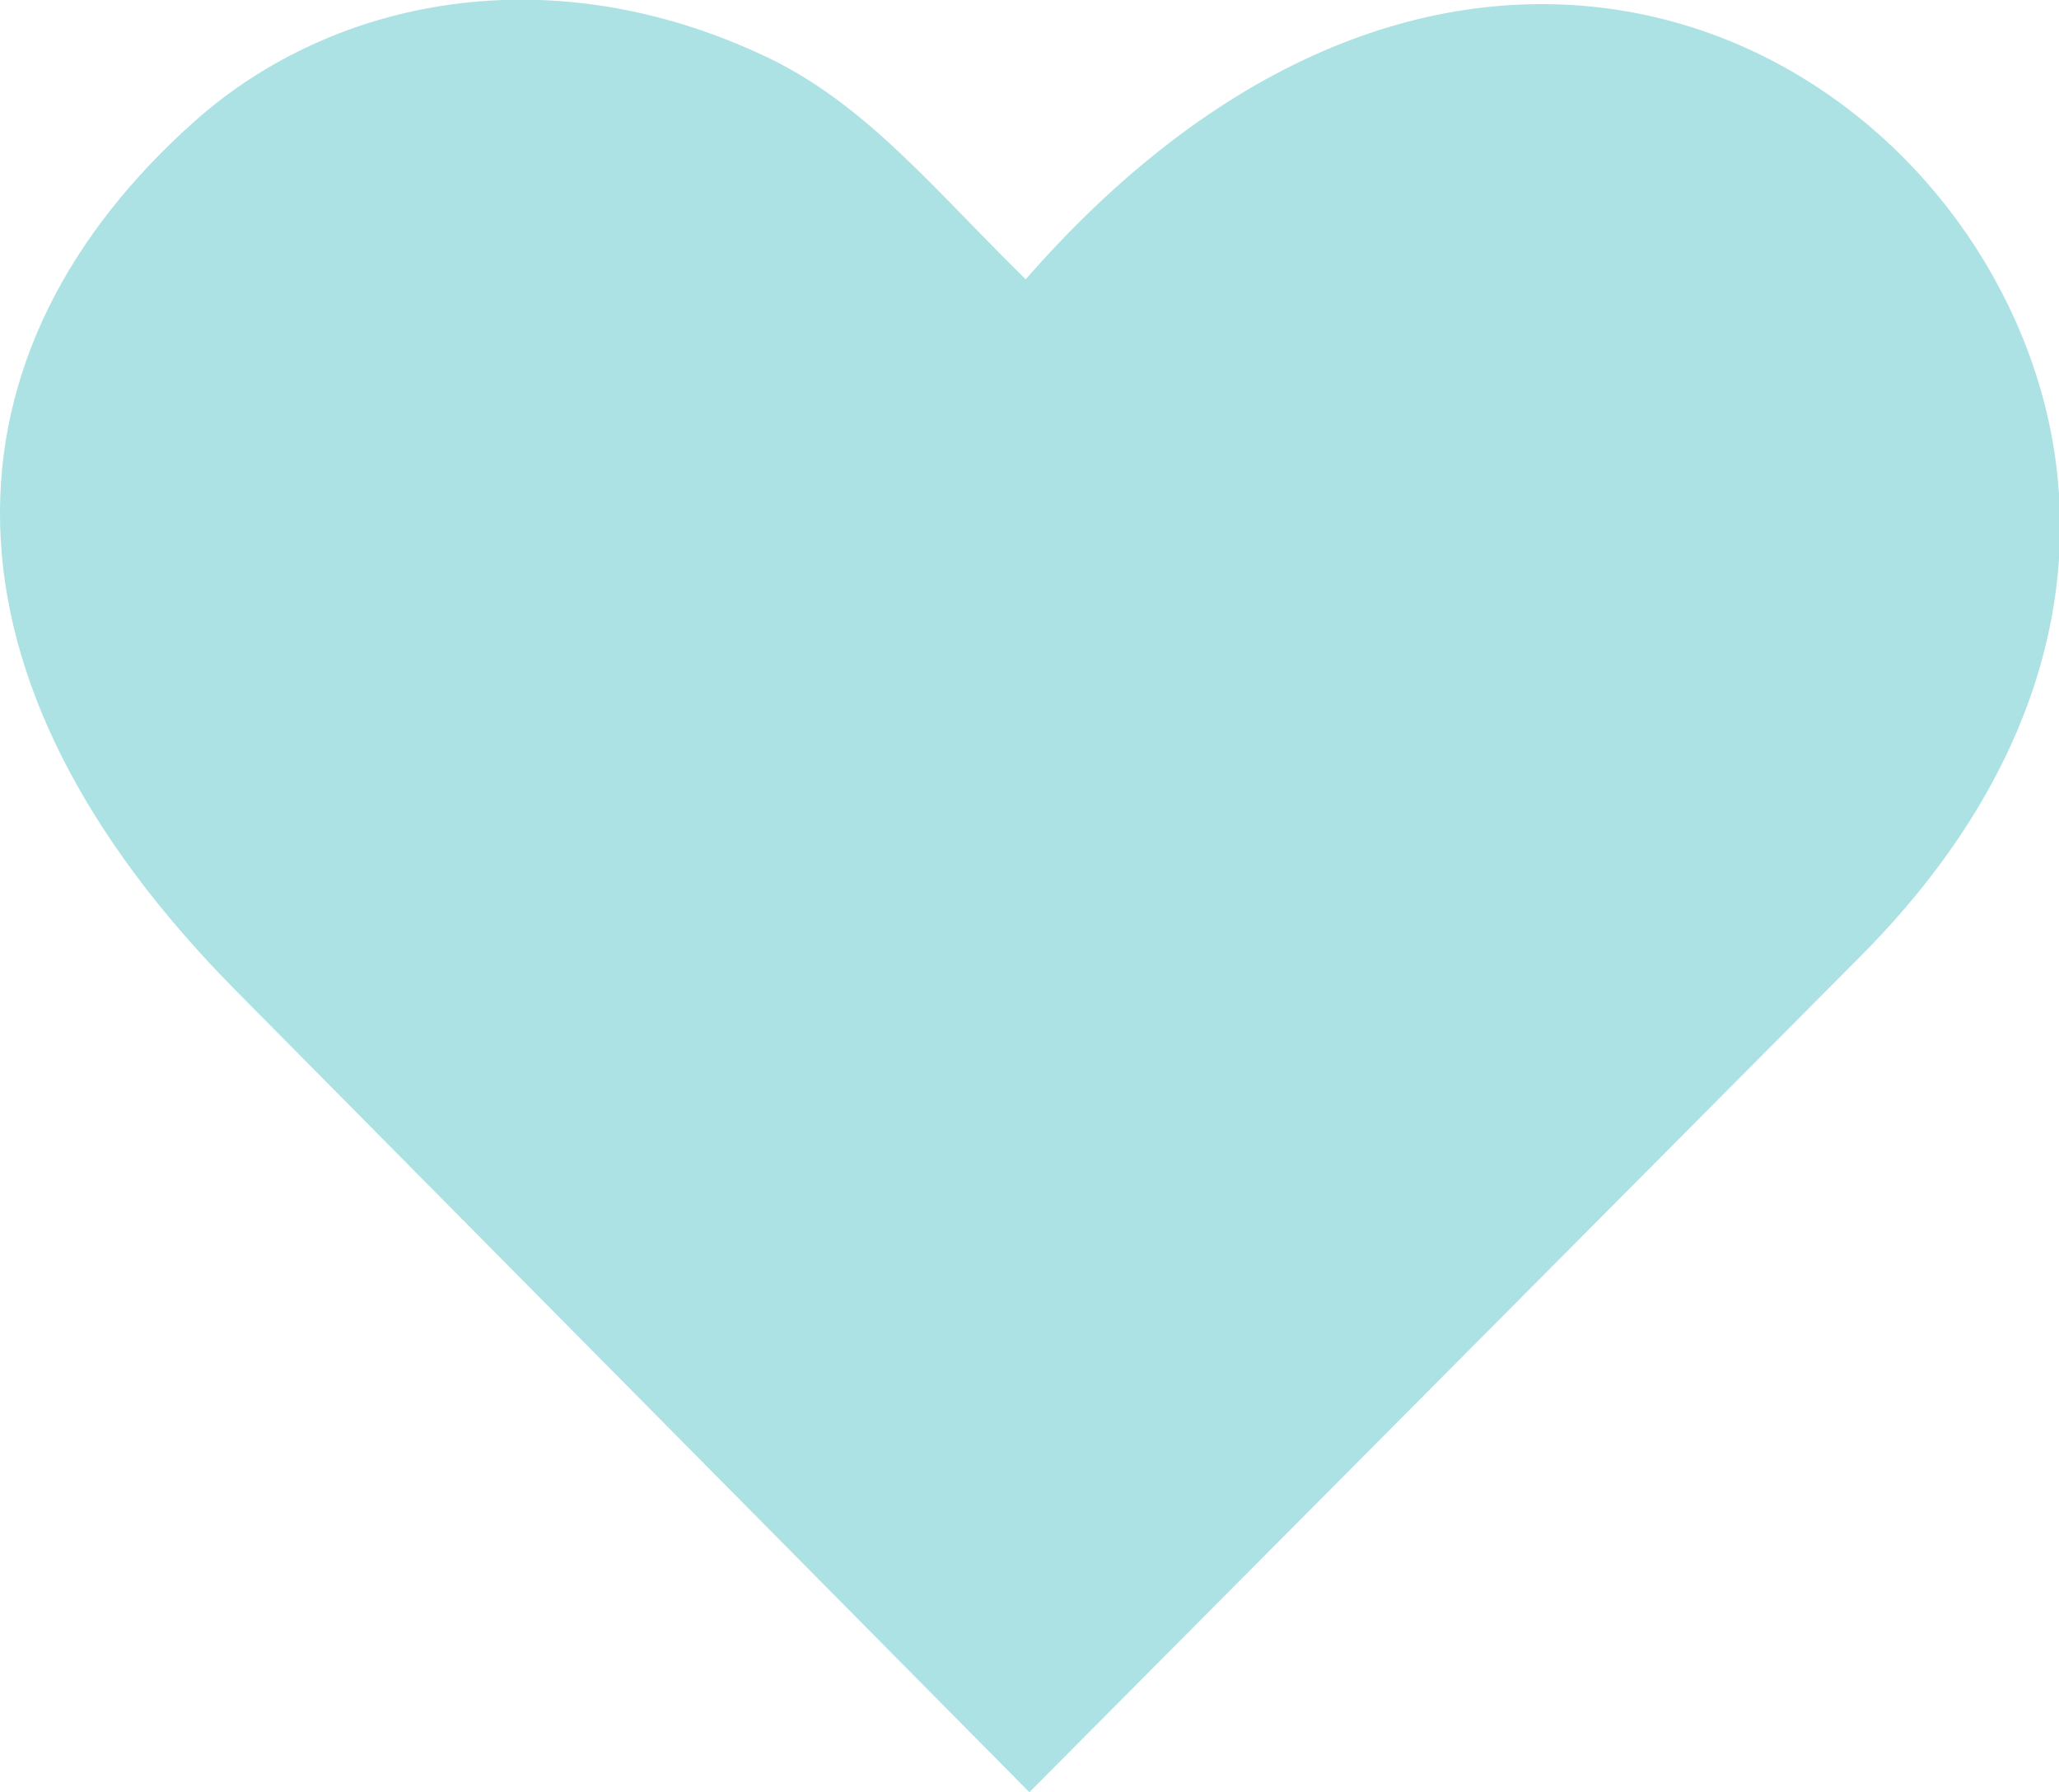 <?xml version="1.0" encoding="UTF-8" standalone="no"?>
<!-- Created with Inkscape (http://www.inkscape.org/) -->

<svg
   width="119.021mm"
   height="103.608mm"
   viewBox="0 0 119.021 103.608"
   version="1.1"
   id="svg1"
   xml:space="preserve"
   xmlns:inkscape="http://www.inkscape.org/namespaces/inkscape"
   xmlns:sodipodi="http://sodipodi.sourceforge.net/DTD/sodipodi-0.dtd"
   xmlns="http://www.w3.org/2000/svg"
   xmlns:svg="http://www.w3.org/2000/svg"><sodipodi:namedview
     id="namedview1"
     pagecolor="#ffffff"
     bordercolor="#000000"
     borderopacity="0.25"
     inkscape:showpageshadow="2"
     inkscape:pageopacity="0.0"
     inkscape:pagecheckerboard="0"
     inkscape:deskcolor="#d1d1d1"
     inkscape:document-units="mm"><inkscape:page
       x="0"
       y="-5.692922e-14"
       width="119.021"
       height="103.608"
       id="page2"
       margin="0"
       bleed="0" /></sodipodi:namedview><defs
     id="defs1" /><g
     inkscape:label="Layer 1"
     inkscape:groupmode="layer"
     id="layer1"
     transform="translate(-56.826,-184.261)"><path
       style="fill:#ace2e4;fill-opacity:1;stroke:#ace2e4;stroke-width:5.5;stroke-linecap:square;stroke-miterlimit:2;stroke-dasharray:none;stroke-opacity:1;paint-order:stroke fill markers"
       d="m 116.334,204.426 c -6.655,-6.193 -10.536,-11.614 -16.381,-14.389 -11.53,-5.473 -22.894,-3.07 -30.026,3.271 -13.737,12.214 -14.681,28.939 2.496,46.293 l 43.911,44.363 46.107,-46.377 c 11.343,-11.41 13.101,-23.953 7.998,-34.476 -8.087,-16.674 -32.342,-25.728 -54.105,1.314 z"
       id="path3-7"
       sodipodi:nodetypes="cssscssc" /></g></svg>
